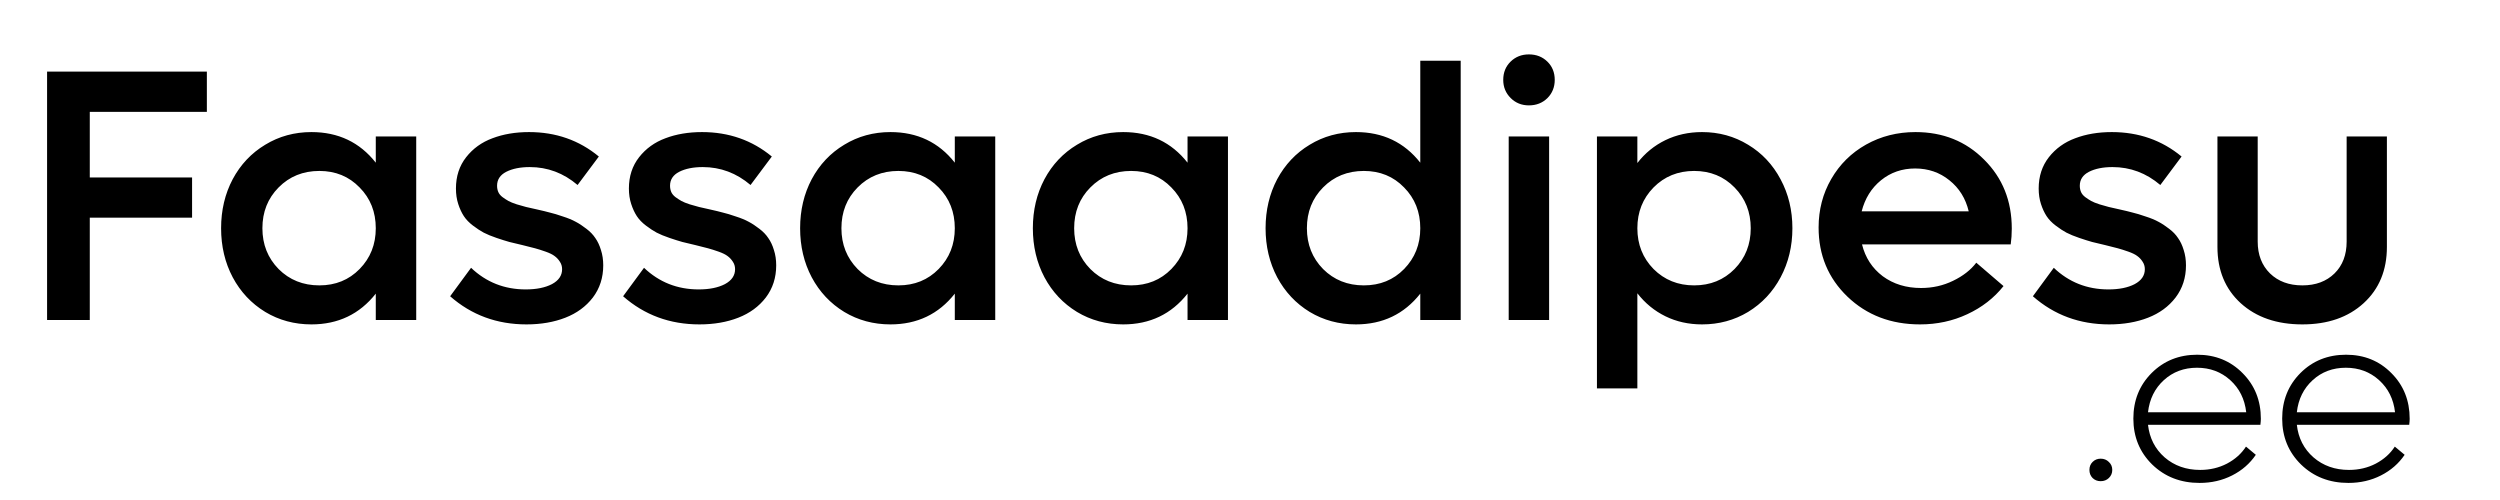 <svg width="125" height="25" viewBox="0 0 125 25" fill="none" xmlns="http://www.w3.org/2000/svg">
<g clip-path="url(#clip0_8_2)">
<path d="M10.343 5.594H4.489V8.872H9.604V10.885H4.489V16H2.354V3.581H10.343V5.594ZM18.789 6.824H20.811V16H18.789V14.682C17.98 15.707 16.908 16.22 15.572 16.22C14.723 16.22 13.952 16.012 13.261 15.596C12.569 15.174 12.027 14.597 11.635 13.864C11.248 13.132 11.055 12.315 11.055 11.412C11.055 10.51 11.248 9.692 11.635 8.96C12.027 8.228 12.569 7.653 13.261 7.237C13.952 6.815 14.723 6.604 15.572 6.604C16.914 6.604 17.986 7.114 18.789 8.134V6.824ZM15.968 14.269C16.776 14.269 17.447 13.996 17.98 13.451C18.52 12.9 18.789 12.221 18.789 11.412C18.789 10.598 18.52 9.918 17.98 9.373C17.447 8.822 16.776 8.547 15.968 8.547C15.153 8.547 14.474 8.822 13.929 9.373C13.39 9.918 13.12 10.598 13.12 11.412C13.12 12.221 13.39 12.9 13.929 13.451C14.474 13.996 15.153 14.269 15.968 14.269ZM26.321 16.22C24.845 16.22 23.573 15.751 22.507 14.813L23.553 13.39C24.309 14.11 25.22 14.471 26.286 14.471C26.819 14.471 27.256 14.383 27.596 14.207C27.936 14.025 28.105 13.776 28.105 13.46C28.105 13.319 28.067 13.193 27.991 13.082C27.921 12.971 27.833 12.877 27.727 12.801C27.628 12.725 27.479 12.651 27.279 12.581C27.08 12.511 26.904 12.455 26.752 12.414C26.605 12.373 26.398 12.32 26.128 12.256C25.858 12.191 25.639 12.139 25.469 12.098C25.299 12.051 25.085 11.983 24.827 11.896C24.569 11.808 24.355 11.72 24.186 11.632C24.021 11.544 23.843 11.427 23.649 11.28C23.456 11.134 23.304 10.976 23.192 10.806C23.081 10.636 22.987 10.434 22.911 10.199C22.835 9.965 22.797 9.707 22.797 9.426C22.797 8.816 22.967 8.295 23.307 7.861C23.646 7.428 24.086 7.111 24.625 6.912C25.164 6.707 25.773 6.604 26.453 6.604C27.795 6.604 28.958 7.012 29.942 7.826L28.879 9.25C28.176 8.652 27.379 8.354 26.488 8.354C26.014 8.354 25.621 8.433 25.311 8.591C25.006 8.749 24.854 8.98 24.854 9.285C24.854 9.402 24.874 9.508 24.915 9.602C24.956 9.695 25.026 9.78 25.126 9.856C25.231 9.933 25.331 9.997 25.425 10.05C25.519 10.102 25.656 10.158 25.838 10.217C26.025 10.27 26.181 10.313 26.304 10.349C26.433 10.378 26.614 10.419 26.849 10.472C27.112 10.53 27.329 10.583 27.499 10.63C27.675 10.671 27.889 10.735 28.141 10.823C28.398 10.905 28.612 10.993 28.782 11.087C28.952 11.175 29.131 11.292 29.318 11.438C29.506 11.579 29.655 11.734 29.767 11.904C29.884 12.068 29.977 12.268 30.048 12.502C30.124 12.736 30.162 12.991 30.162 13.267C30.162 13.882 29.989 14.418 29.644 14.875C29.298 15.326 28.838 15.663 28.264 15.886C27.695 16.108 27.048 16.22 26.321 16.22ZM34.97 16.22C33.493 16.22 32.222 15.751 31.155 14.813L32.201 13.39C32.957 14.11 33.868 14.471 34.935 14.471C35.468 14.471 35.904 14.383 36.244 14.207C36.584 14.025 36.754 13.776 36.754 13.46C36.754 13.319 36.716 13.193 36.64 13.082C36.569 12.971 36.481 12.877 36.376 12.801C36.276 12.725 36.127 12.651 35.928 12.581C35.728 12.511 35.553 12.455 35.4 12.414C35.254 12.373 35.046 12.32 34.776 12.256C34.507 12.191 34.287 12.139 34.117 12.098C33.947 12.051 33.733 11.983 33.476 11.896C33.218 11.808 33.004 11.72 32.834 11.632C32.67 11.544 32.491 11.427 32.298 11.28C32.105 11.134 31.952 10.976 31.841 10.806C31.73 10.636 31.636 10.434 31.56 10.199C31.483 9.965 31.445 9.707 31.445 9.426C31.445 8.816 31.615 8.295 31.955 7.861C32.295 7.428 32.734 7.111 33.273 6.912C33.812 6.707 34.422 6.604 35.102 6.604C36.443 6.604 37.606 7.012 38.591 7.826L37.527 9.25C36.824 8.652 36.027 8.354 35.137 8.354C34.662 8.354 34.27 8.433 33.959 8.591C33.654 8.749 33.502 8.98 33.502 9.285C33.502 9.402 33.523 9.508 33.563 9.602C33.605 9.695 33.675 9.78 33.774 9.856C33.88 9.933 33.98 9.997 34.073 10.05C34.167 10.102 34.305 10.158 34.486 10.217C34.674 10.27 34.829 10.313 34.952 10.349C35.081 10.378 35.263 10.419 35.497 10.472C35.761 10.53 35.977 10.583 36.148 10.63C36.323 10.671 36.537 10.735 36.789 10.823C37.047 10.905 37.261 10.993 37.431 11.087C37.601 11.175 37.779 11.292 37.967 11.438C38.154 11.579 38.304 11.734 38.415 11.904C38.532 12.068 38.626 12.268 38.696 12.502C38.773 12.736 38.81 12.991 38.81 13.267C38.81 13.882 38.638 14.418 38.292 14.875C37.946 15.326 37.486 15.663 36.912 15.886C36.344 16.108 35.696 16.22 34.97 16.22ZM47.74 6.824H49.762V16H47.74V14.682C46.932 15.707 45.859 16.22 44.523 16.22C43.674 16.22 42.903 16.012 42.212 15.596C41.52 15.174 40.978 14.597 40.586 13.864C40.199 13.132 40.006 12.315 40.006 11.412C40.006 10.51 40.199 9.692 40.586 8.96C40.978 8.228 41.52 7.653 42.212 7.237C42.903 6.815 43.674 6.604 44.523 6.604C45.865 6.604 46.938 7.114 47.74 8.134V6.824ZM44.919 14.269C45.727 14.269 46.398 13.996 46.932 13.451C47.471 12.9 47.74 12.221 47.74 11.412C47.74 10.598 47.471 9.918 46.932 9.373C46.398 8.822 45.727 8.547 44.919 8.547C44.105 8.547 43.425 8.822 42.88 9.373C42.341 9.918 42.071 10.598 42.071 11.412C42.071 12.221 42.341 12.9 42.88 13.451C43.425 13.996 44.105 14.269 44.919 14.269ZM59.377 6.824H61.398V16H59.377V14.682C58.568 15.707 57.496 16.22 56.16 16.22C55.31 16.22 54.54 16.012 53.849 15.596C53.157 15.174 52.615 14.597 52.223 13.864C51.836 13.132 51.643 12.315 51.643 11.412C51.643 10.51 51.836 9.692 52.223 8.96C52.615 8.228 53.157 7.653 53.849 7.237C54.54 6.815 55.31 6.604 56.16 6.604C57.502 6.604 58.574 7.114 59.377 8.134V6.824ZM56.556 14.269C57.364 14.269 58.035 13.996 58.568 13.451C59.107 12.9 59.377 12.221 59.377 11.412C59.377 10.598 59.107 9.918 58.568 9.373C58.035 8.822 57.364 8.547 56.556 8.547C55.741 8.547 55.062 8.822 54.517 9.373C53.977 9.918 53.708 10.598 53.708 11.412C53.708 12.221 53.977 12.9 54.517 13.451C55.062 13.996 55.741 14.269 56.556 14.269ZM71.014 3.036H73.035V16H71.014V14.682C70.205 15.707 69.133 16.22 67.797 16.22C66.947 16.22 66.177 16.012 65.485 15.596C64.794 15.174 64.252 14.597 63.859 13.864C63.473 13.132 63.279 12.315 63.279 11.412C63.279 10.51 63.473 9.692 63.859 8.96C64.252 8.228 64.794 7.653 65.485 7.237C66.177 6.815 66.947 6.604 67.797 6.604C69.139 6.604 70.211 7.114 71.014 8.134V3.036ZM68.192 14.269C69.001 14.269 69.672 13.996 70.205 13.451C70.744 12.9 71.014 12.221 71.014 11.412C71.014 10.598 70.744 9.918 70.205 9.373C69.672 8.822 69.001 8.547 68.192 8.547C67.378 8.547 66.698 8.822 66.153 9.373C65.614 9.918 65.345 10.598 65.345 11.412C65.345 12.221 65.614 12.9 66.153 13.451C66.698 13.996 67.378 14.269 68.192 14.269ZM76.445 5.269C76.082 5.269 75.777 5.146 75.531 4.899C75.285 4.653 75.162 4.352 75.162 3.994C75.162 3.625 75.285 3.32 75.531 3.08C75.777 2.84 76.082 2.72 76.445 2.72C76.814 2.72 77.122 2.84 77.368 3.08C77.614 3.32 77.737 3.625 77.737 3.994C77.737 4.357 77.614 4.662 77.368 4.908C77.122 5.148 76.814 5.269 76.445 5.269ZM75.435 16V6.824H77.456V16H75.435ZM85.103 6.604C85.946 6.604 86.714 6.815 87.405 7.237C88.097 7.653 88.639 8.23 89.031 8.969C89.424 9.701 89.62 10.516 89.62 11.412C89.62 12.309 89.424 13.126 89.031 13.864C88.639 14.597 88.097 15.174 87.405 15.596C86.714 16.012 85.946 16.22 85.103 16.22C84.435 16.22 83.825 16.085 83.274 15.815C82.724 15.546 82.255 15.162 81.868 14.664V19.419H79.847V6.824H81.868V8.151C82.249 7.659 82.715 7.278 83.266 7.009C83.822 6.739 84.435 6.604 85.103 6.604ZM82.677 13.451C83.222 13.996 83.898 14.269 84.707 14.269C85.516 14.269 86.189 13.996 86.728 13.451C87.268 12.9 87.537 12.221 87.537 11.412C87.537 10.604 87.268 9.924 86.728 9.373C86.189 8.822 85.516 8.547 84.707 8.547C83.898 8.547 83.222 8.822 82.677 9.373C82.138 9.924 81.868 10.604 81.868 11.412C81.868 12.221 82.138 12.9 82.677 13.451ZM100.589 11.43C100.589 11.699 100.571 11.963 100.536 12.221H93.101C93.265 12.883 93.61 13.413 94.138 13.812C94.671 14.204 95.31 14.4 96.054 14.4C96.628 14.4 97.161 14.28 97.653 14.04C98.151 13.8 98.538 13.498 98.814 13.135L100.176 14.304C99.701 14.901 99.098 15.37 98.365 15.71C97.639 16.05 96.851 16.22 96.001 16.22C94.548 16.22 93.338 15.757 92.371 14.831C91.41 13.905 90.93 12.754 90.93 11.377C90.93 10.486 91.141 9.678 91.562 8.951C91.984 8.219 92.564 7.645 93.303 7.229C94.047 6.812 94.87 6.604 95.772 6.604C97.149 6.604 98.295 7.064 99.209 7.984C100.129 8.898 100.589 10.047 100.589 11.43ZM95.755 8.424C95.105 8.424 94.536 8.62 94.05 9.013C93.569 9.405 93.247 9.924 93.083 10.568H98.436C98.283 9.924 97.961 9.405 97.469 9.013C96.982 8.62 96.411 8.424 95.755 8.424ZM105.458 16.22C103.981 16.22 102.71 15.751 101.644 14.813L102.689 13.39C103.445 14.11 104.356 14.471 105.423 14.471C105.956 14.471 106.393 14.383 106.732 14.207C107.072 14.025 107.242 13.776 107.242 13.46C107.242 13.319 107.204 13.193 107.128 13.082C107.058 12.971 106.97 12.877 106.864 12.801C106.765 12.725 106.615 12.651 106.416 12.581C106.217 12.511 106.041 12.455 105.889 12.414C105.742 12.373 105.534 12.32 105.265 12.256C104.995 12.191 104.775 12.139 104.605 12.098C104.436 12.051 104.222 11.983 103.964 11.896C103.706 11.808 103.492 11.72 103.322 11.632C103.158 11.544 102.979 11.427 102.786 11.28C102.593 11.134 102.44 10.976 102.329 10.806C102.218 10.636 102.124 10.434 102.048 10.199C101.972 9.965 101.934 9.707 101.934 9.426C101.934 8.816 102.104 8.295 102.443 7.861C102.783 7.428 103.223 7.111 103.762 6.912C104.301 6.707 104.91 6.604 105.59 6.604C106.932 6.604 108.095 7.012 109.079 7.826L108.016 9.25C107.312 8.652 106.516 8.354 105.625 8.354C105.15 8.354 104.758 8.433 104.447 8.591C104.143 8.749 103.99 8.98 103.99 9.285C103.99 9.402 104.011 9.508 104.052 9.602C104.093 9.695 104.163 9.78 104.263 9.856C104.368 9.933 104.468 9.997 104.562 10.05C104.655 10.102 104.793 10.158 104.975 10.217C105.162 10.27 105.317 10.313 105.44 10.349C105.569 10.378 105.751 10.419 105.985 10.472C106.249 10.53 106.466 10.583 106.636 10.63C106.812 10.671 107.025 10.735 107.277 10.823C107.535 10.905 107.749 10.993 107.919 11.087C108.089 11.175 108.268 11.292 108.455 11.438C108.643 11.579 108.792 11.734 108.903 11.904C109.021 12.068 109.114 12.268 109.185 12.502C109.261 12.736 109.299 12.991 109.299 13.267C109.299 13.882 109.126 14.418 108.78 14.875C108.435 15.326 107.975 15.663 107.4 15.886C106.832 16.108 106.185 16.22 105.458 16.22ZM115.117 16.22C113.84 16.22 112.812 15.865 112.032 15.156C111.259 14.447 110.872 13.51 110.872 12.344V6.824H112.885V12.08C112.885 12.736 113.09 13.267 113.5 13.671C113.91 14.069 114.449 14.269 115.117 14.269C115.785 14.269 116.321 14.069 116.726 13.671C117.13 13.273 117.332 12.742 117.332 12.08V6.824H119.345V12.344C119.345 13.51 118.958 14.447 118.185 15.156C117.411 15.865 116.389 16.22 115.117 16.22Z" fill="black"/>
<path d="M105.033 24.059C104.873 24.059 104.738 24.006 104.629 23.9C104.523 23.791 104.471 23.656 104.471 23.496C104.471 23.336 104.523 23.203 104.629 23.098C104.738 22.988 104.873 22.934 105.033 22.934C105.197 22.934 105.334 22.988 105.443 23.098C105.557 23.203 105.613 23.336 105.613 23.496C105.613 23.656 105.557 23.791 105.443 23.9C105.334 24.006 105.197 24.059 105.033 24.059ZM113.043 20.941C113.043 21.016 113.035 21.115 113.02 21.24H107.4C107.475 21.904 107.752 22.447 108.232 22.869C108.717 23.287 109.309 23.496 110.008 23.496C110.496 23.496 110.943 23.391 111.35 23.18C111.756 22.965 112.072 22.682 112.299 22.33L112.791 22.74C112.494 23.178 112.1 23.521 111.607 23.771C111.115 24.021 110.572 24.146 109.979 24.146C109.033 24.146 108.244 23.84 107.611 23.227C106.982 22.609 106.668 21.844 106.668 20.93C106.668 20.02 106.973 19.26 107.582 18.65C108.191 18.041 108.951 17.736 109.861 17.736C110.768 17.736 111.523 18.043 112.129 18.656C112.738 19.266 113.043 20.027 113.043 20.941ZM111.514 19.008C111.057 18.594 110.502 18.387 109.85 18.387C109.197 18.387 108.645 18.594 108.191 19.008C107.738 19.422 107.475 19.957 107.4 20.613H112.311C112.236 19.957 111.971 19.422 111.514 19.008ZM120.484 20.941C120.484 21.016 120.477 21.115 120.461 21.24H114.842C114.916 21.904 115.193 22.447 115.674 22.869C116.158 23.287 116.75 23.496 117.449 23.496C117.938 23.496 118.385 23.391 118.791 23.18C119.197 22.965 119.514 22.682 119.74 22.33L120.232 22.74C119.936 23.178 119.541 23.521 119.049 23.771C118.557 24.021 118.014 24.146 117.42 24.146C116.475 24.146 115.686 23.84 115.053 23.227C114.424 22.609 114.109 21.844 114.109 20.93C114.109 20.02 114.414 19.26 115.023 18.65C115.633 18.041 116.393 17.736 117.303 17.736C118.209 17.736 118.965 18.043 119.57 18.656C120.18 19.266 120.484 20.027 120.484 20.941ZM118.955 19.008C118.498 18.594 117.943 18.387 117.291 18.387C116.639 18.387 116.086 18.594 115.633 19.008C115.18 19.422 114.916 19.957 114.842 20.613H119.752C119.678 19.957 119.412 19.422 118.955 19.008Z" fill="black"/>
</g>
<defs>
<clipPath id="clip0_8_2">
<rect width="125" height="25" fill="white"/>
</clipPath>
</defs>
</svg>
